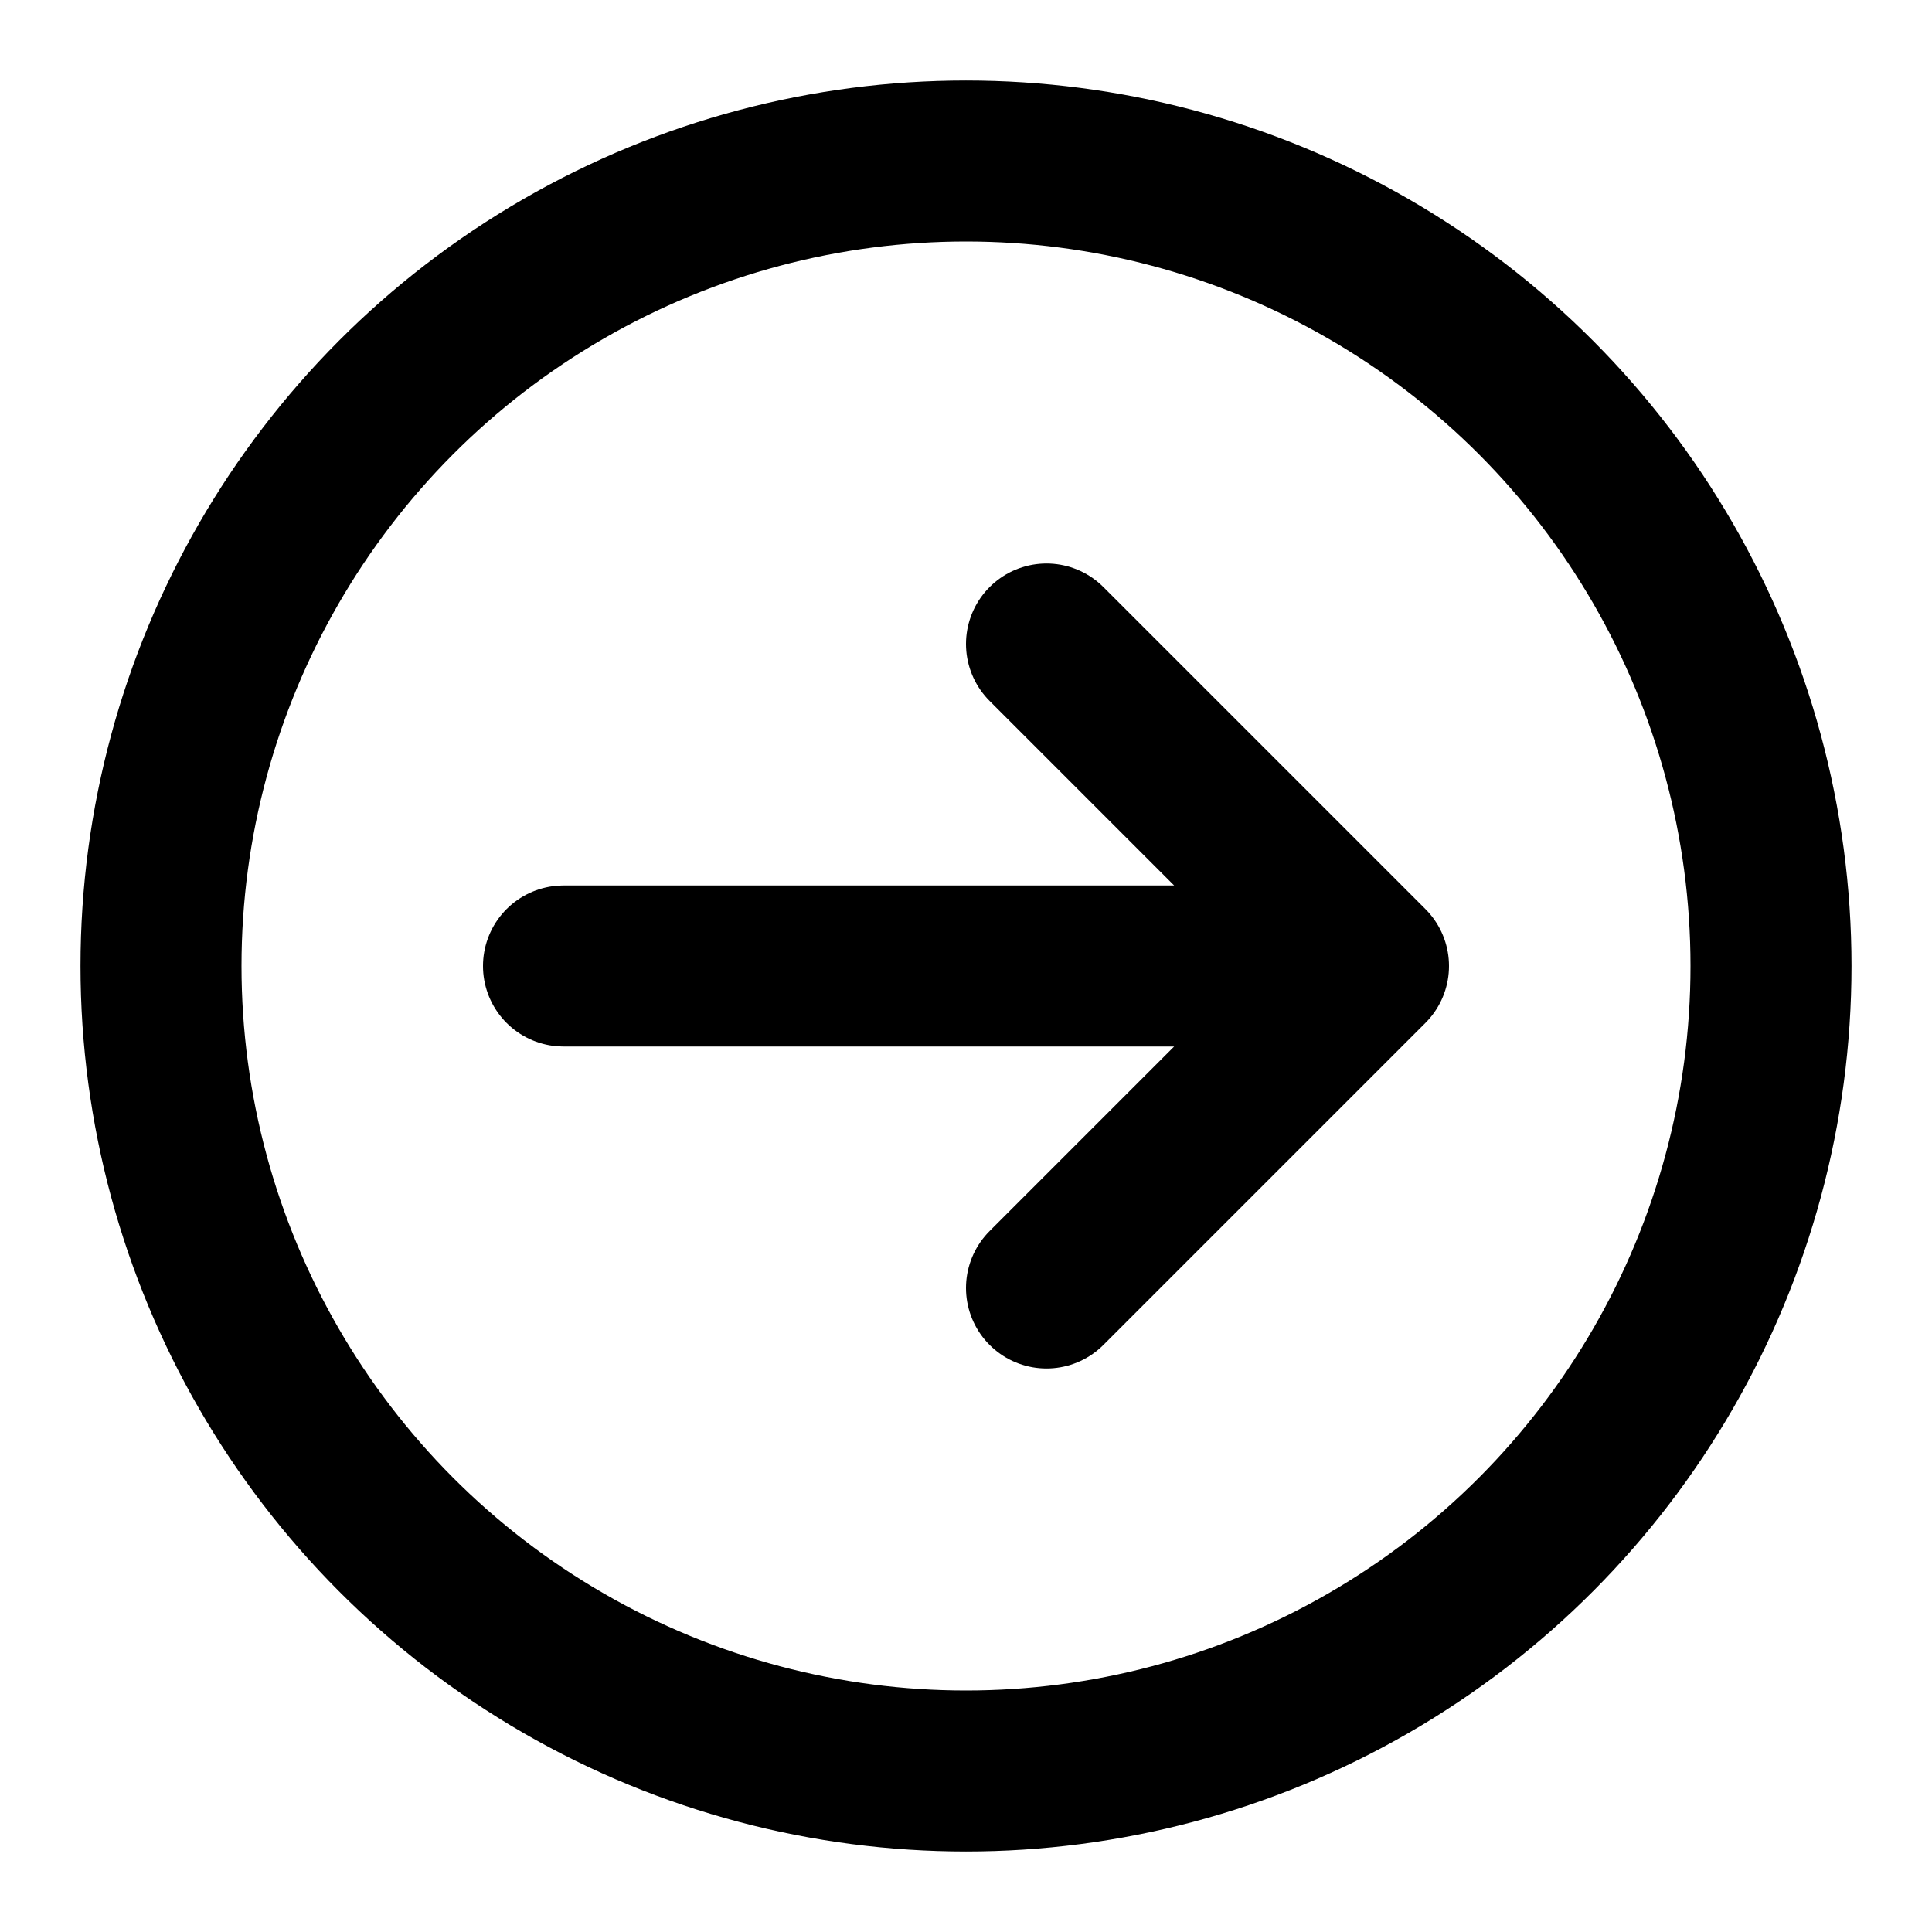 <svg fill="none" height="24" viewBox="0 0 24 24" width="24" xmlns="http://www.w3.org/2000/svg"><g stroke="#000" stroke-linecap="round" stroke-linejoin="round" stroke-width="2"><circle cx="12" cy="12" r="10"/><path d="m17 12h-10m10 0-4-4m4 4-4 4"/></g></svg>
